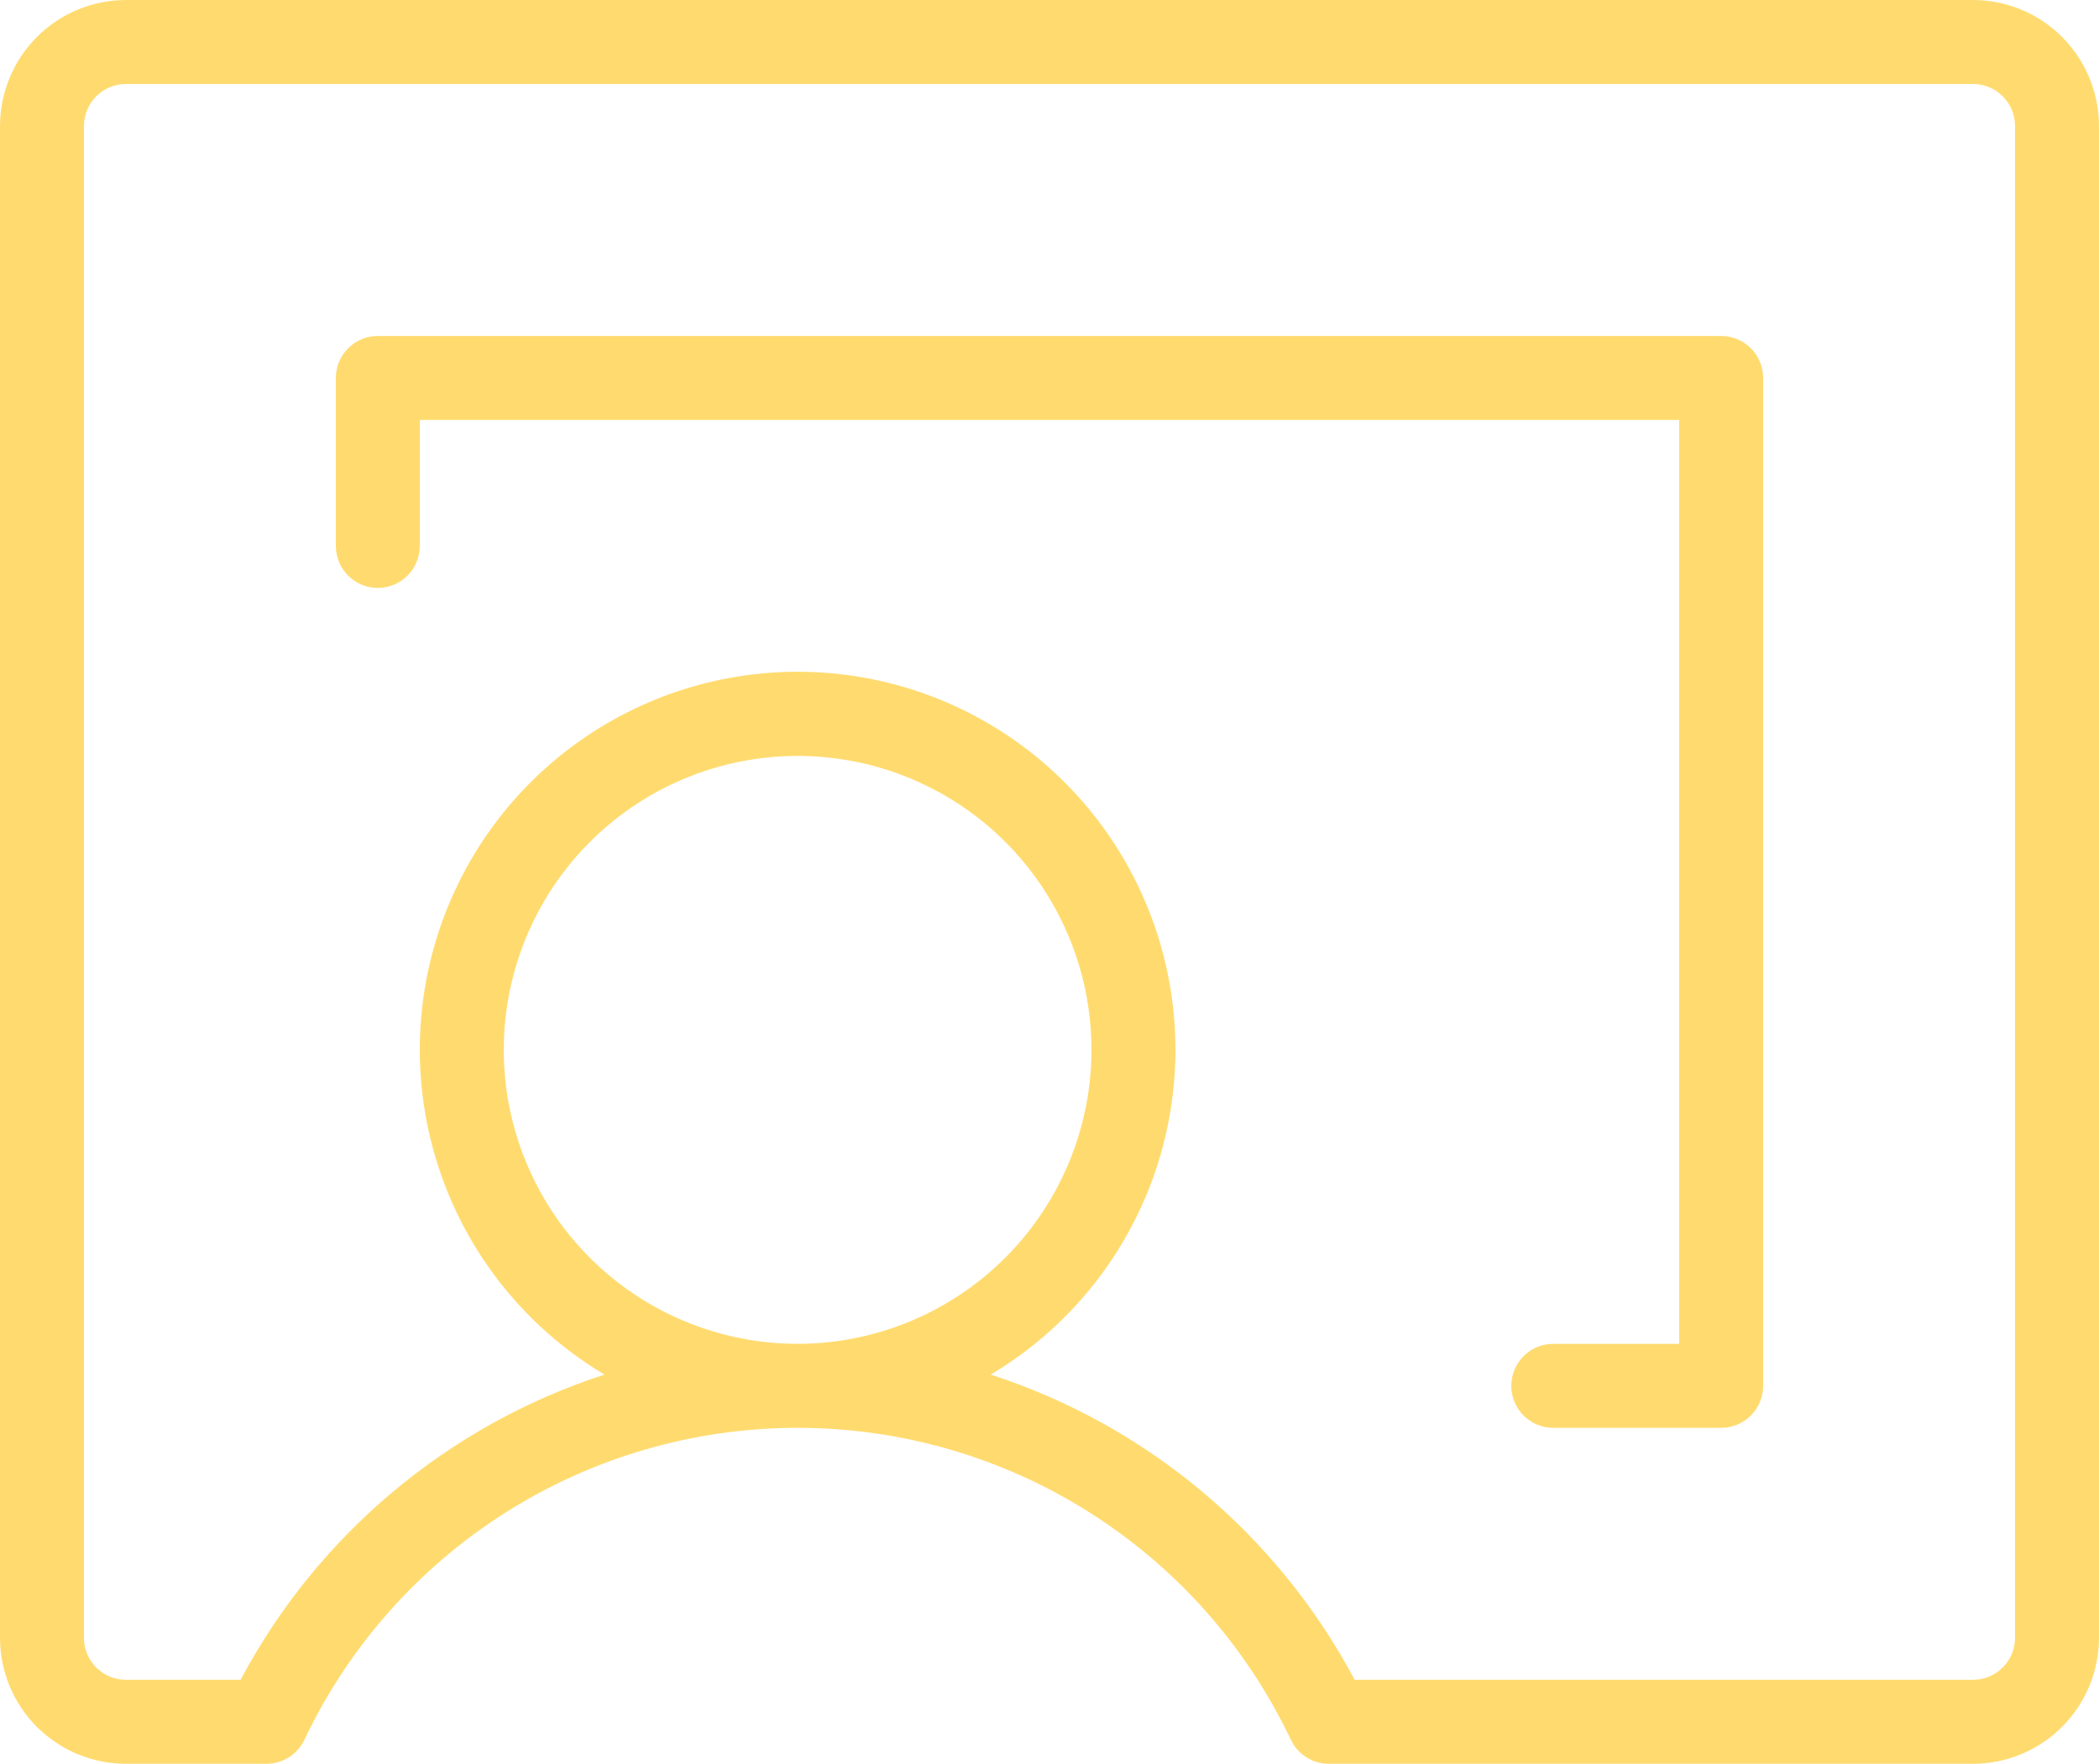 <svg width="263" height="221" viewBox="0 0 263 221" fill="none" xmlns="http://www.w3.org/2000/svg">
<path d="M247.22 0H15.78C11.596 0.005 7.585 1.669 4.627 4.629C1.669 7.588 0.005 11.601 2.68896e-10 15.786V205.216C-1.20969e-05 207.289 0.408 209.341 1.201 211.256C1.994 213.171 3.157 214.912 4.622 216.377C6.087 217.843 7.827 219.006 9.741 219.799C11.656 220.592 13.708 221 15.78 221L33.387 220.998C34.382 220.998 35.357 220.716 36.198 220.184C37.039 219.652 37.712 218.893 38.139 217.994C43.689 206.297 52.442 196.416 63.381 189.497C74.32 182.578 86.997 178.905 99.94 178.905C112.883 178.905 125.56 182.578 136.499 189.497C147.438 196.416 156.191 206.297 161.741 217.994C162.168 218.893 162.841 219.652 163.682 220.184C164.523 220.716 165.498 220.998 166.493 220.998L247.22 221C251.404 220.995 255.415 219.331 258.373 216.371C261.331 213.412 262.995 209.399 263 205.214V15.786C262.995 11.601 261.331 7.588 258.373 4.629C255.415 1.669 251.404 0.005 247.22 0V0ZM252.48 205.214C252.479 206.609 251.924 207.947 250.938 208.933C249.952 209.92 248.615 210.475 247.22 210.476L169.736 210.474C160.065 192.296 143.716 178.585 124.136 172.231C133.048 166.929 139.974 158.847 143.849 149.226C147.725 139.605 148.335 128.977 145.587 118.975C142.839 108.974 136.884 100.151 128.638 93.863C120.391 87.575 110.309 84.169 99.94 84.169C89.571 84.169 79.489 87.575 71.242 93.863C62.996 100.151 57.041 108.974 54.293 118.975C51.545 128.977 52.155 139.605 56.031 149.226C59.906 158.847 66.832 166.929 75.744 172.231C56.164 178.585 39.815 192.296 30.144 210.475L15.78 210.476C14.385 210.476 13.048 209.922 12.061 208.935C11.075 207.949 10.52 206.611 10.52 205.216V15.786C10.521 14.391 11.076 13.053 12.062 12.067C13.048 11.08 14.385 10.525 15.78 10.524H247.22C248.615 10.525 249.952 11.08 250.938 12.067C251.924 13.053 252.479 14.391 252.48 15.786V205.214ZM99.94 168.381C92.658 168.381 85.539 166.221 79.484 162.173C73.429 158.126 68.71 152.374 65.923 145.643C63.136 138.913 62.407 131.507 63.828 124.362C65.248 117.217 68.755 110.654 73.904 105.503C79.054 100.351 85.614 96.843 92.757 95.422C99.899 94.001 107.302 94.73 114.03 97.518C120.758 100.306 126.509 105.027 130.555 111.084C134.601 117.141 136.76 124.263 136.76 131.548C136.749 141.313 132.866 150.675 125.964 157.581C119.061 164.486 109.702 168.37 99.94 168.381V168.381ZM220.92 47.357V173.643C220.92 175.038 220.366 176.377 219.379 177.364C218.393 178.35 217.055 178.905 215.66 178.905H194.62C193.225 178.905 191.887 178.35 190.901 177.364C189.914 176.377 189.36 175.038 189.36 173.643C189.36 172.247 189.914 170.909 190.901 169.922C191.887 168.935 193.225 168.381 194.62 168.381H210.4V52.619H52.6V68.405C52.6 69.8 52.046 71.139 51.059 72.126C50.073 73.112 48.735 73.667 47.34 73.667C45.945 73.667 44.607 73.112 43.621 72.126C42.634 71.139 42.08 69.8 42.08 68.405V47.357C42.08 45.962 42.634 44.623 43.621 43.636C44.607 42.65 45.945 42.095 47.34 42.095H215.66C217.055 42.095 218.393 42.65 219.379 43.636C220.366 44.623 220.92 45.962 220.92 47.357V47.357Z" fill="#FFDB6F"/>
</svg>
